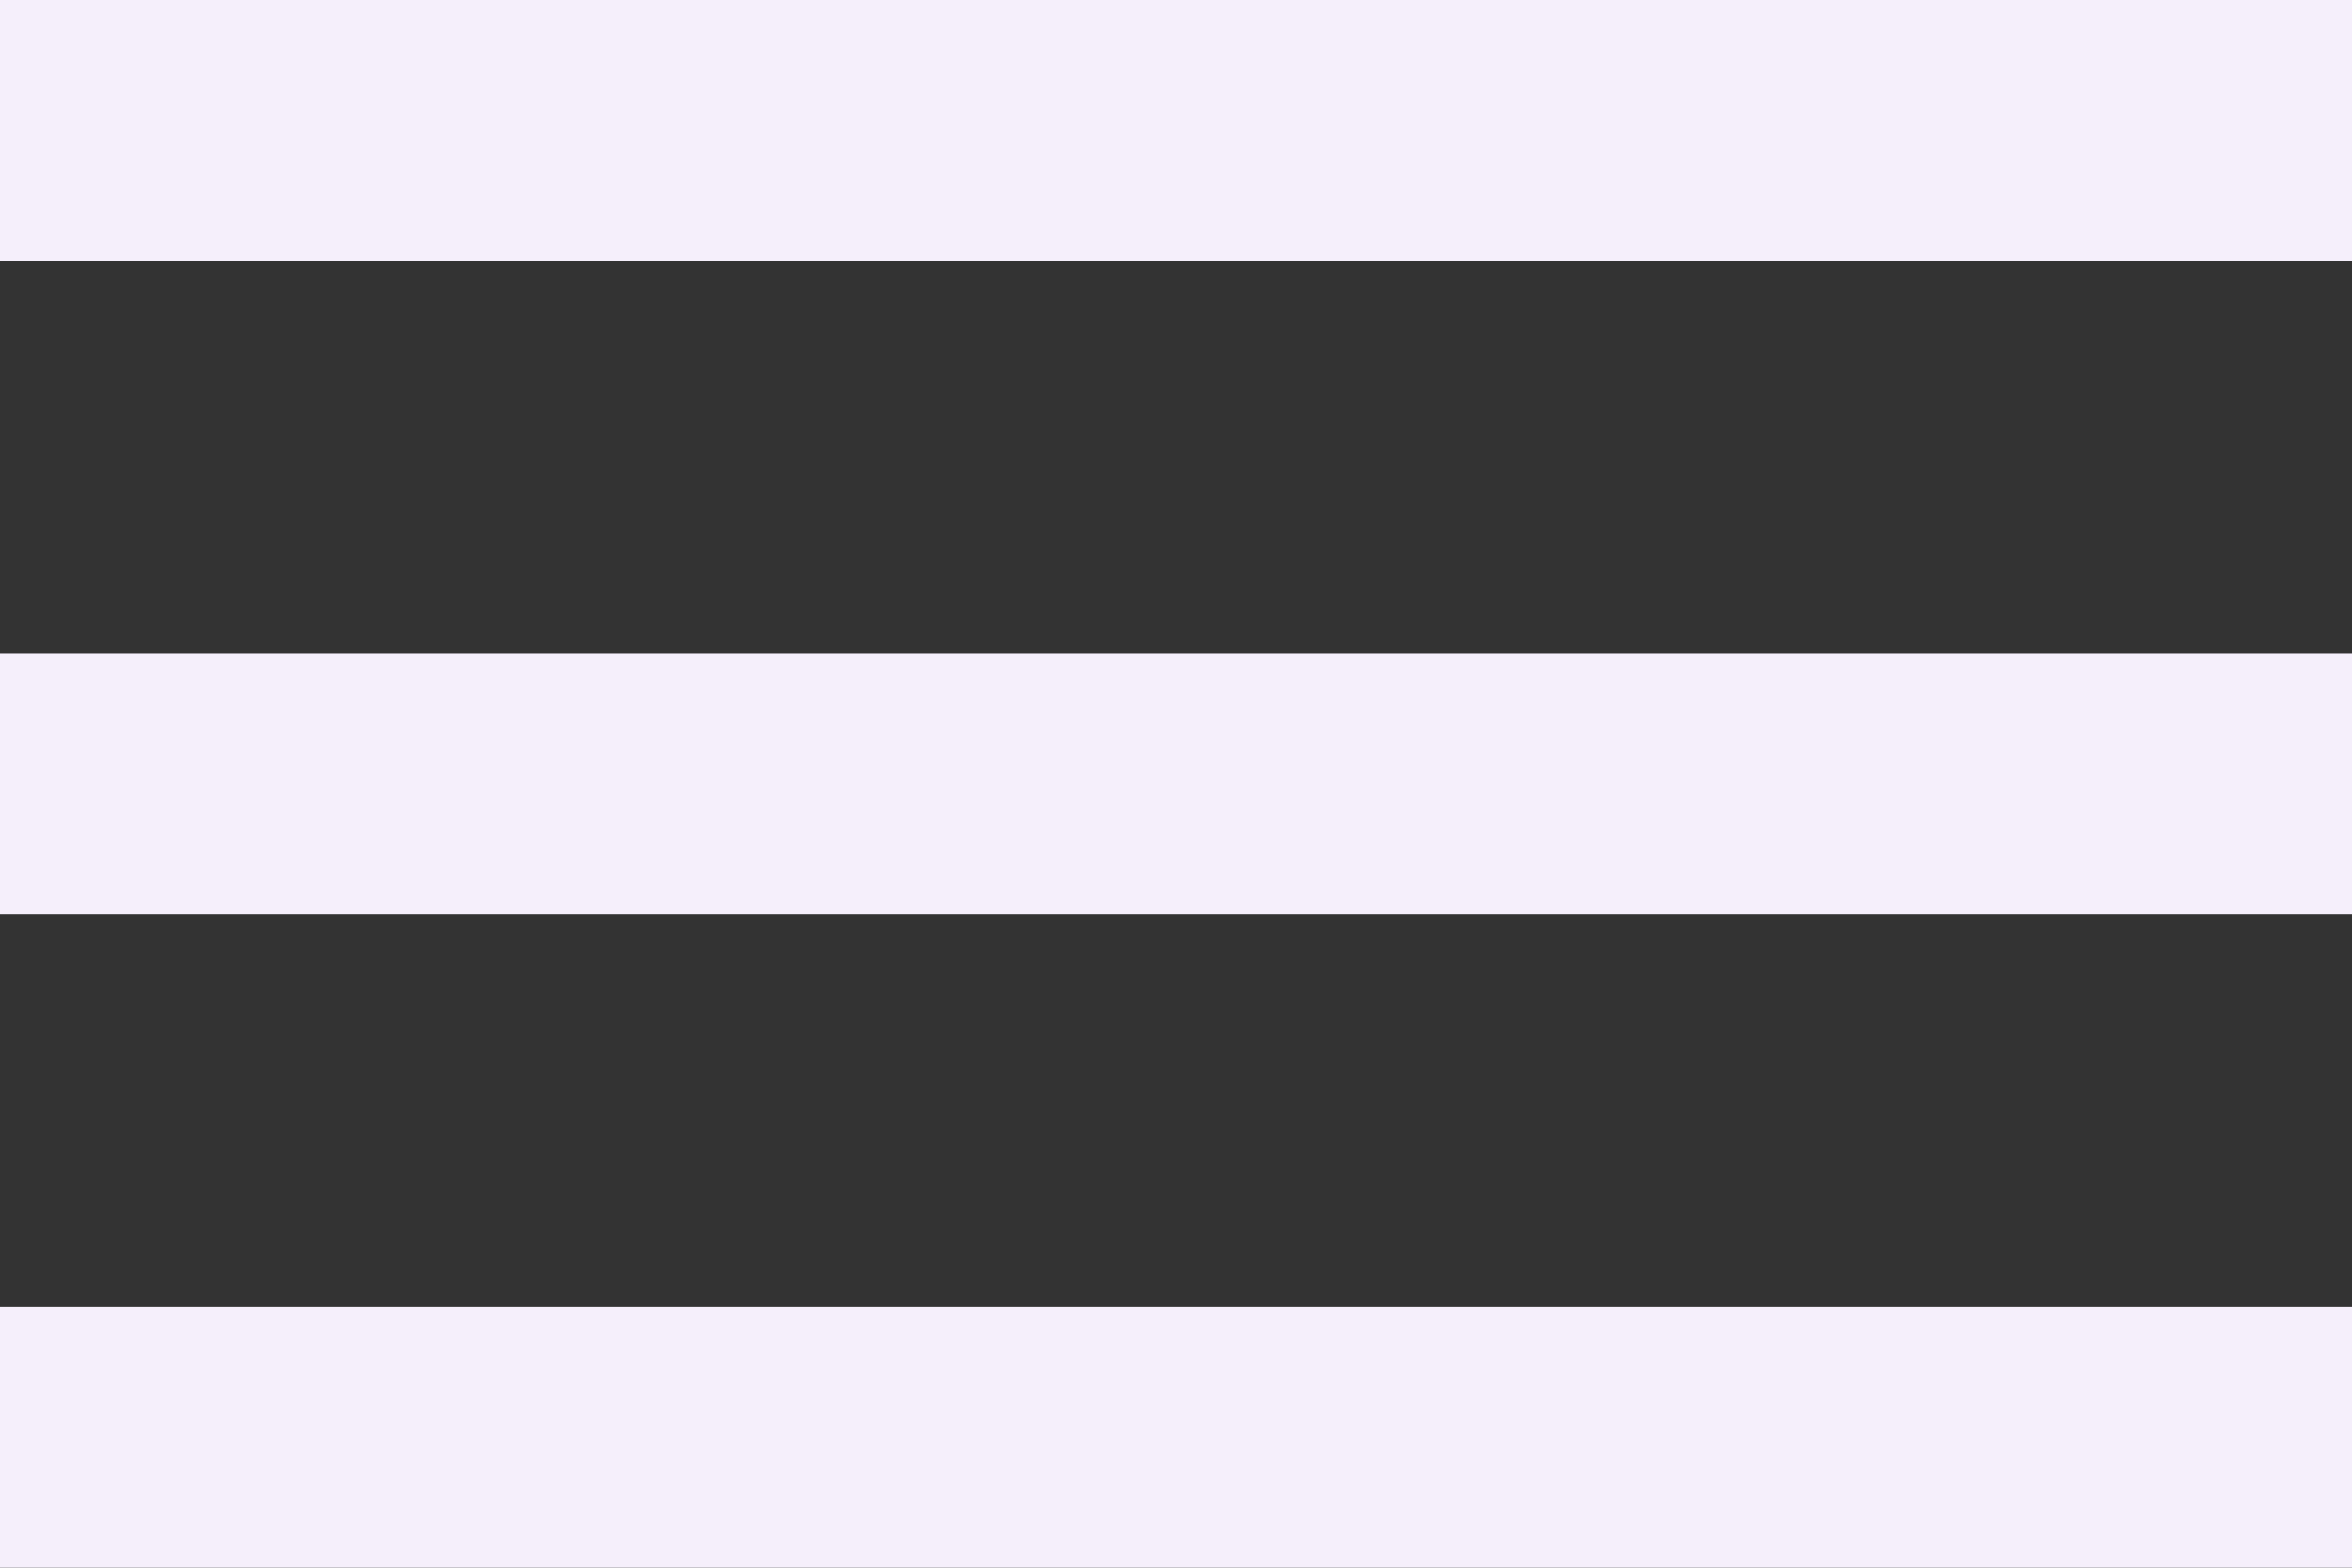 <svg width="45" height="30" viewBox="0 0 45 30" fill="none" xmlns="http://www.w3.org/2000/svg">
<rect x="0" y="0" width="45" height="30" fill="#333333" stroke="none"/>
<path d="M0 30V25H45V30H0ZM0 17.5V12.5H45V17.5H0ZM0 5V0H45V5H0Z" fill="#F5EFFB"/>
</svg>
